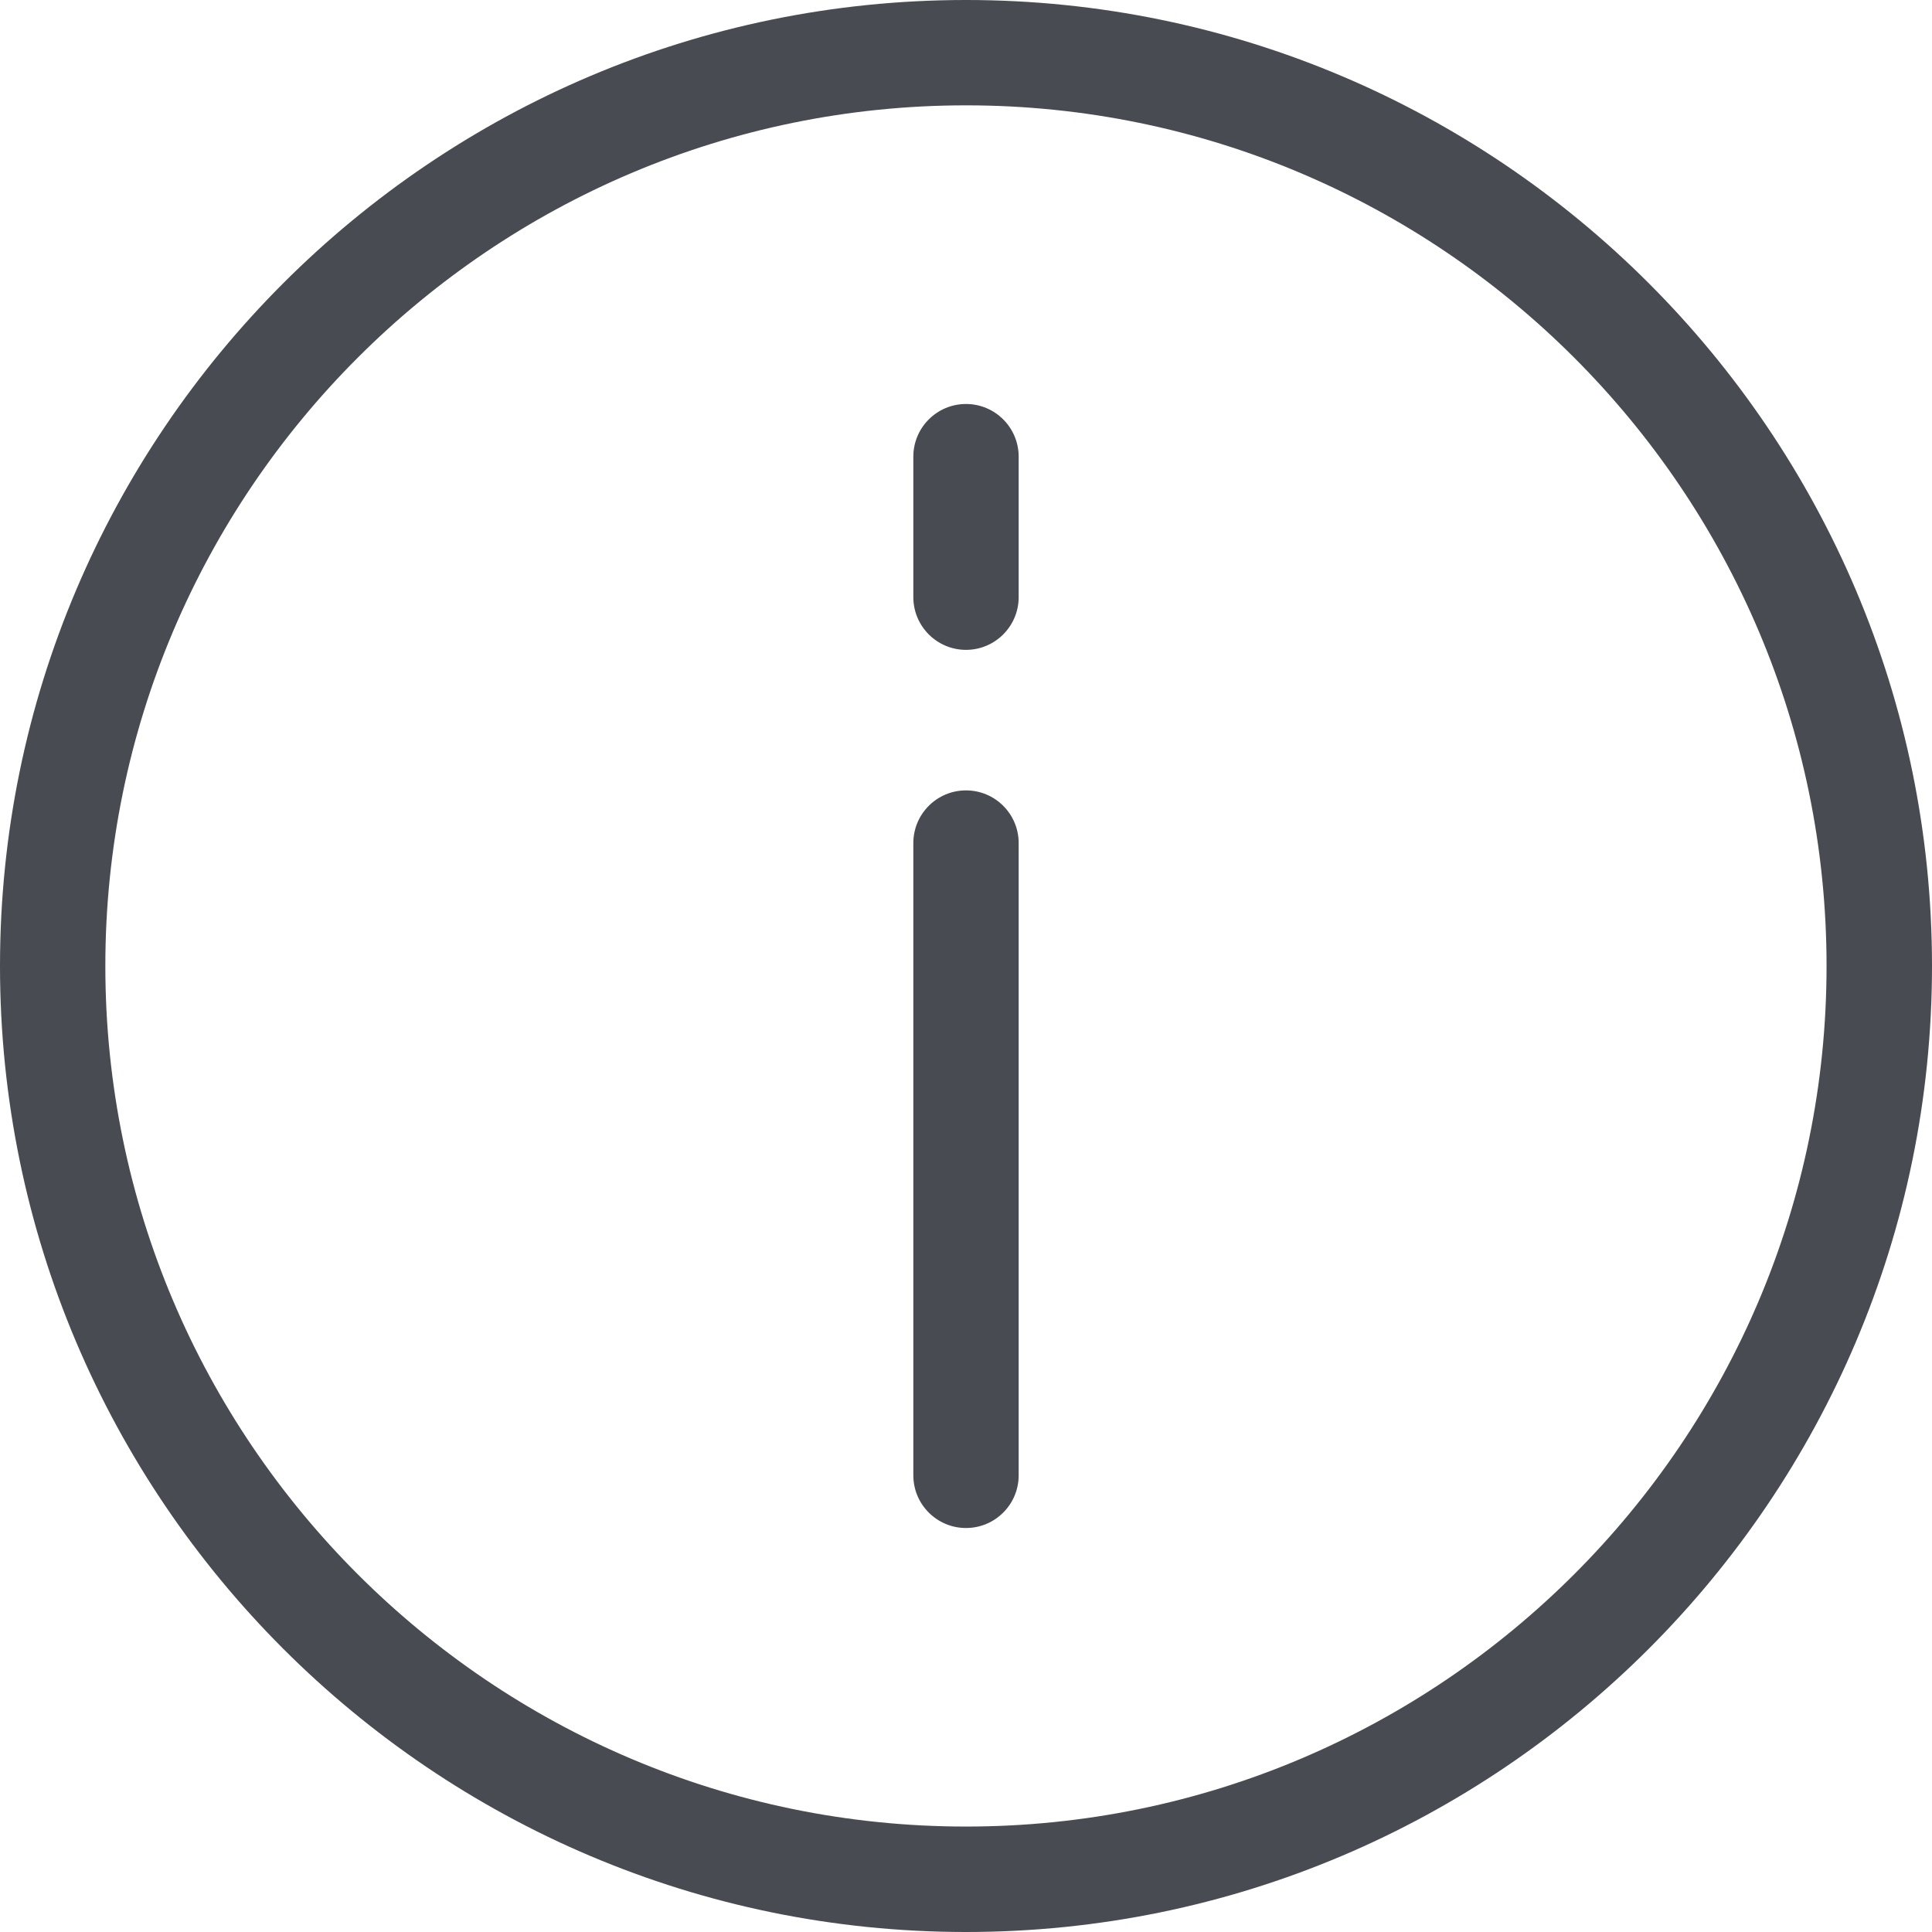 <svg width="19" height="19" viewBox="0 0 19 19" fill="none" xmlns="http://www.w3.org/2000/svg">
<path d="M9.5 0C4.261 0 0 4.261 0 9.5C0 14.739 4.261 19 9.5 19C14.739 19 19 14.739 19 9.5C19 4.261 14.739 0 9.5 0ZM9.5 17.963C4.833 17.963 1.036 14.167 1.036 9.5C1.036 4.833 4.833 1.036 9.5 1.036C14.167 1.036 17.963 4.833 17.963 9.5C17.963 14.167 14.167 17.963 9.5 17.963ZM10.018 8.291V14.509C10.018 14.795 9.786 15.027 9.5 15.027C9.214 15.027 8.982 14.795 8.982 14.509V8.291C8.982 8.005 9.214 7.773 9.5 7.773C9.786 7.773 10.018 8.005 10.018 8.291ZM10.018 4.491V5.873C10.018 6.158 9.786 6.391 9.5 6.391C9.214 6.391 8.982 6.158 8.982 5.873V4.491C8.982 4.205 9.214 3.973 9.5 3.973C9.786 3.973 10.018 4.205 10.018 4.491Z" fill="#484C52"/>
</svg>
